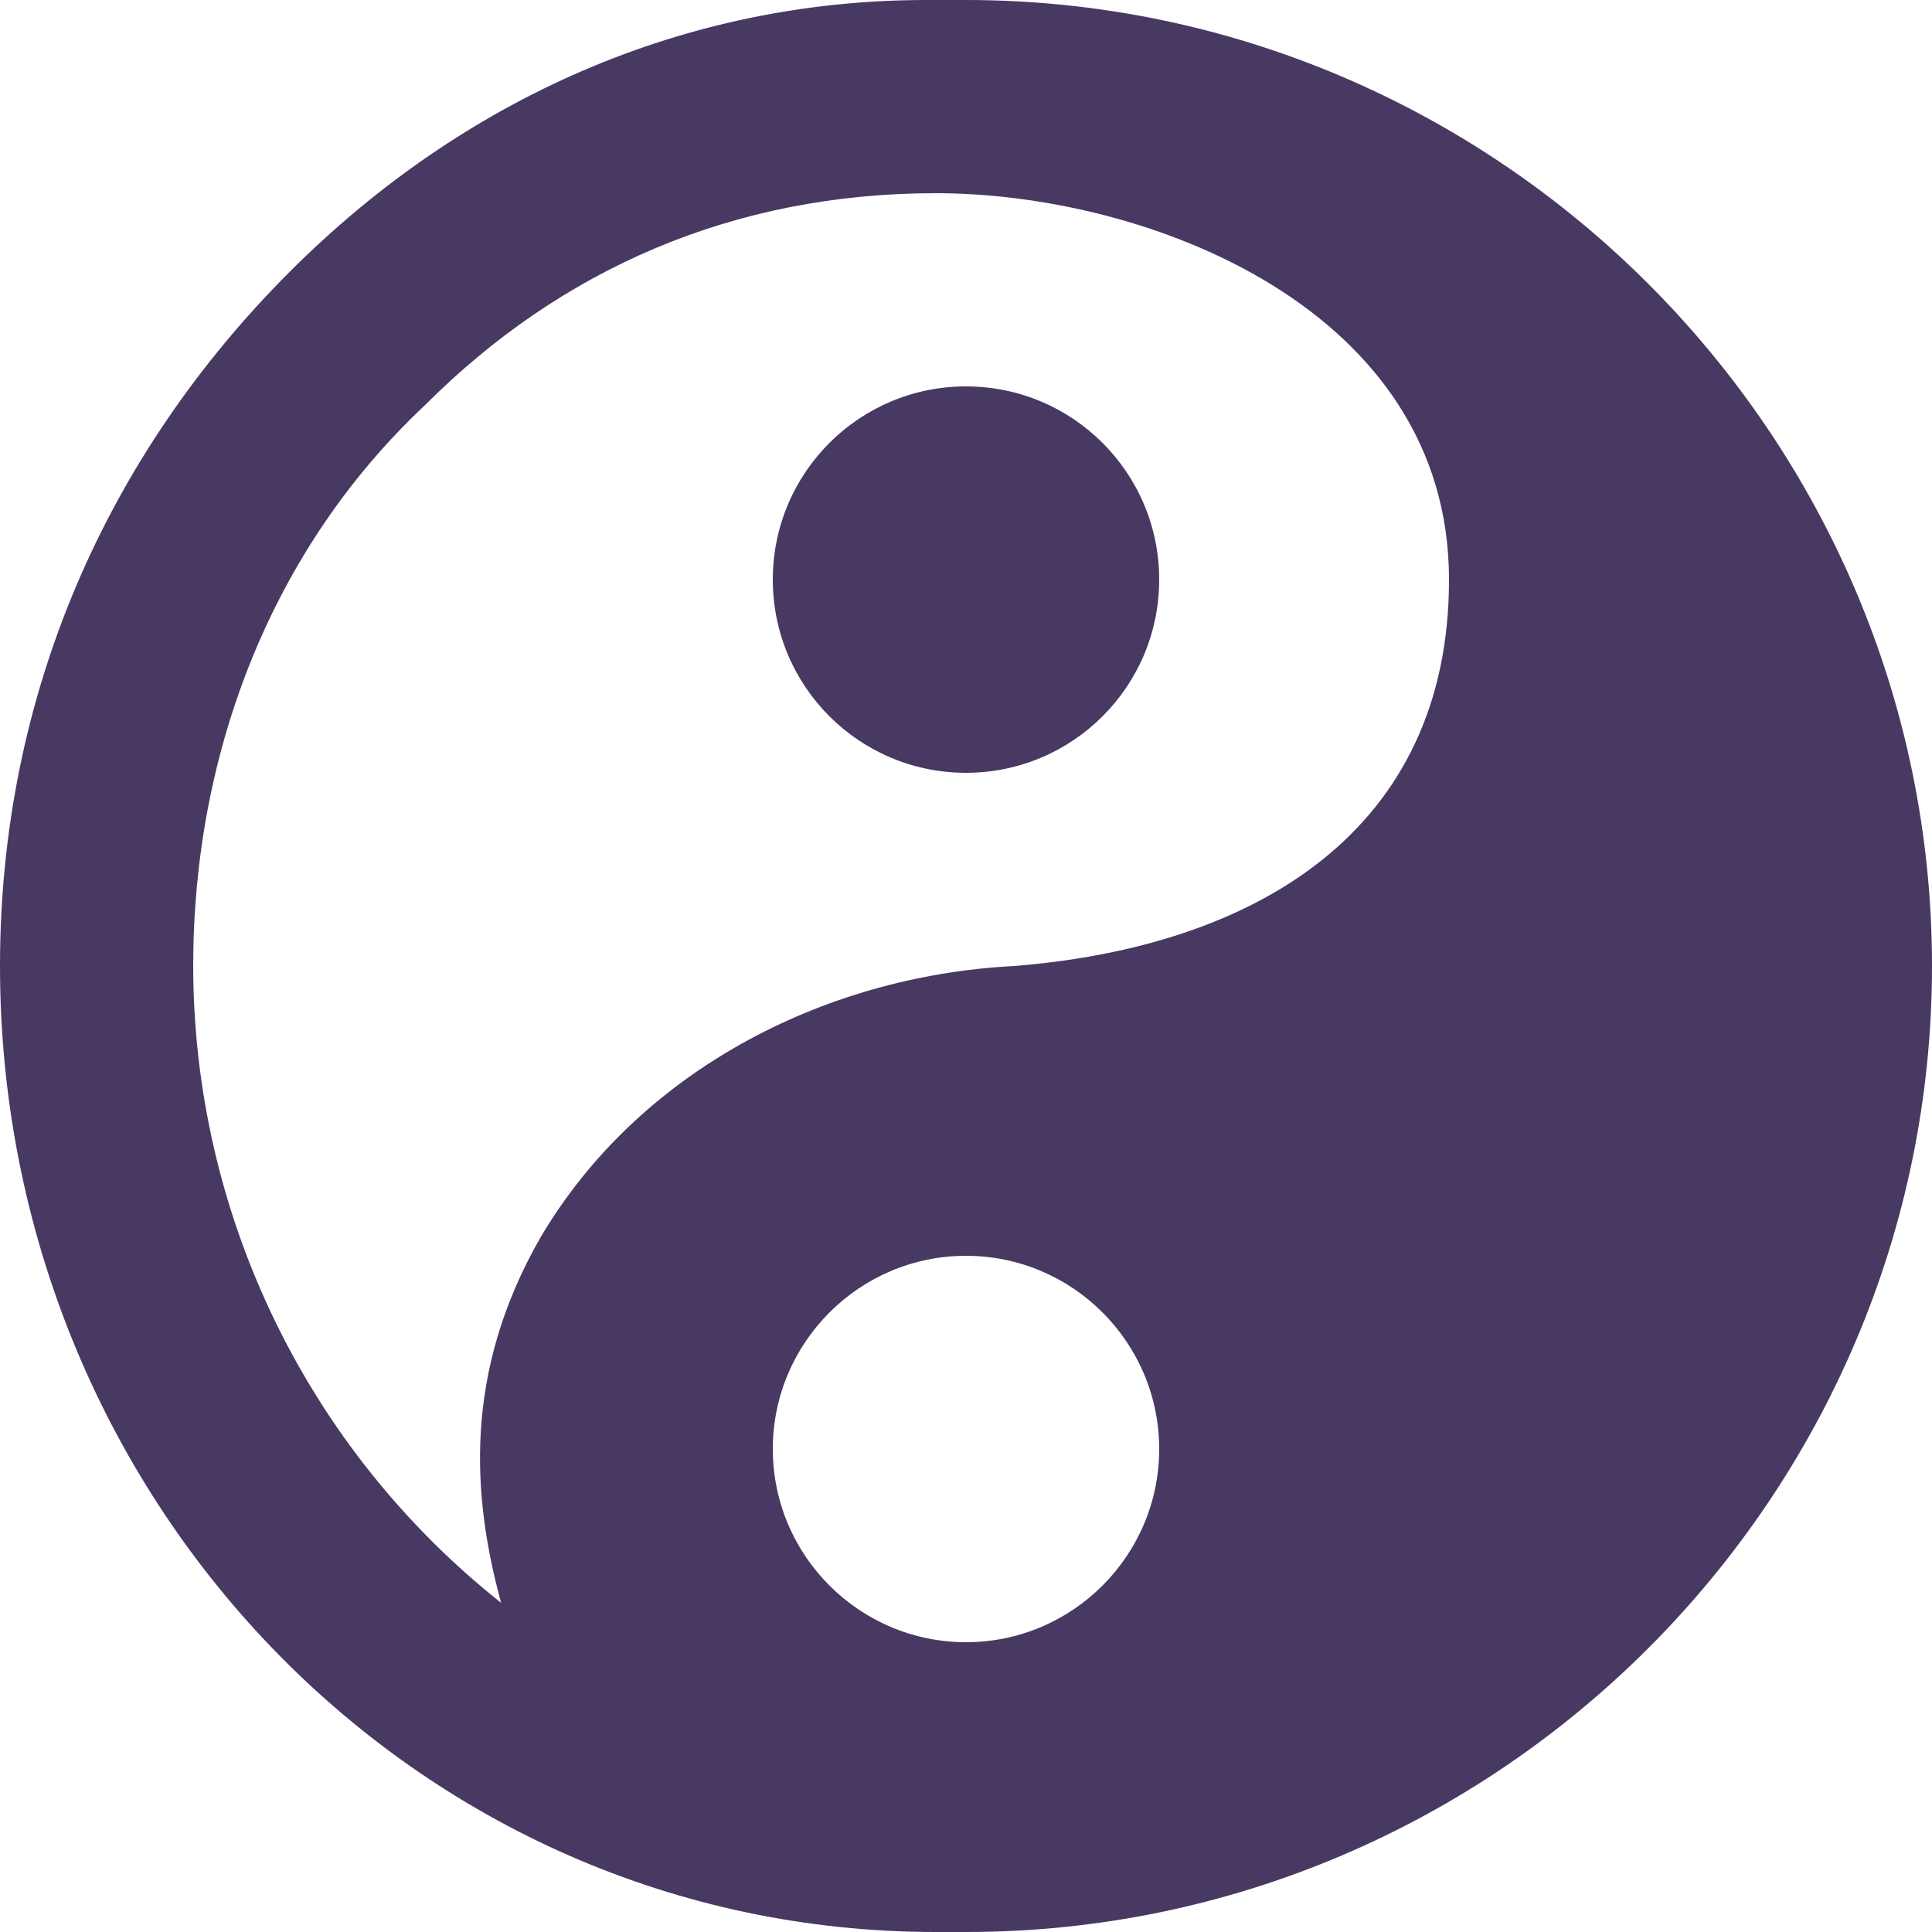 <svg xmlns="http://www.w3.org/2000/svg" style="isolation:isolate" width="16" height="16" viewBox="0 0 16 16">
 <defs>
  <style id="current-color-scheme" type="text/css">
   .ColorScheme-Text { color:#483963; } .ColorScheme-Highlight { color:#5294e2; }
  </style>
  <linearGradient id="arrongin" x1="0%" x2="0%" y1="0%" y2="100%">
   <stop offset="0%" style="stop-color:#dd9b44; stop-opacity:1"/>
   <stop offset="100%" style="stop-color:#ad6c16; stop-opacity:1"/>
  </linearGradient>
  <linearGradient id="aurora" x1="0%" x2="0%" y1="0%" y2="100%">
   <stop offset="0%" style="stop-color:#09D4DF; stop-opacity:1"/>
   <stop offset="100%" style="stop-color:#9269F4; stop-opacity:1"/>
  </linearGradient>
  <linearGradient id="fitdance" x1="0%" x2="0%" y1="0%" y2="100%">
   <stop offset="0%" style="stop-color:#1AD6AB; stop-opacity:1"/>
   <stop offset="100%" style="stop-color:#329DB6; stop-opacity:1"/>
  </linearGradient>
  <linearGradient id="oomox" x1="0%" x2="0%" y1="0%" y2="100%">
   <stop offset="0%" style="stop-color:#efefe7; stop-opacity:1"/>
   <stop offset="100%" style="stop-color:#8f8f8b; stop-opacity:1"/>
  </linearGradient>
  <linearGradient id="rainblue" x1="0%" x2="0%" y1="0%" y2="100%">
   <stop offset="0%" style="stop-color:#00F260; stop-opacity:1"/>
   <stop offset="100%" style="stop-color:#0575E6; stop-opacity:1"/>
  </linearGradient>
  <linearGradient id="sunrise" x1="0%" x2="0%" y1="0%" y2="100%">
   <stop offset="0%" style="stop-color: #FF8501; stop-opacity:1"/>
   <stop offset="100%" style="stop-color: #FFCB01; stop-opacity:1"/>
  </linearGradient>
  <linearGradient id="telinkrin" x1="0%" x2="0%" y1="0%" y2="100%">
   <stop offset="0%" style="stop-color: #b2ced6; stop-opacity:1"/>
   <stop offset="100%" style="stop-color: #6da5b7; stop-opacity:1"/>
  </linearGradient>
  <linearGradient id="60spsycho" x1="0%" x2="0%" y1="0%" y2="100%">
   <stop offset="0%" style="stop-color: #df5940; stop-opacity:1"/>
   <stop offset="25%" style="stop-color: #d8d15f; stop-opacity:1"/>
   <stop offset="50%" style="stop-color: #e9882a; stop-opacity:1"/>
   <stop offset="100%" style="stop-color: #279362; stop-opacity:1"/>
  </linearGradient>
  <linearGradient id="90ssummer" x1="0%" x2="0%" y1="0%" y2="100%">
   <stop offset="0%" style="stop-color: #f618c7; stop-opacity:1"/>
   <stop offset="20%" style="stop-color: #94ffab; stop-opacity:1"/>
   <stop offset="50%" style="stop-color: #fbfd54; stop-opacity:1"/>
   <stop offset="100%" style="stop-color: #0f83ae; stop-opacity:1"/>
  </linearGradient>
  <clipPath id="_clipPath_hjLZgonIQneIGW8cURRNusriZT0R0qU9">
   <rect width="16" height="16"/>
  </clipPath>
 </defs>
 <g clip-path="url(#_clipPath_hjLZgonIQneIGW8cURRNusriZT0R0qU9)">
  <rect style="fill:#000000" fill-opacity="0" width="16" height="16"/>
  <path style="fill:currentColor" class="ColorScheme-Text" d="M 7.675 0 C 5.675 0 3.84 0.81 2.4 2.25 C 0.882 3.768 0 5.758 0 8 C 0 12.4 3.432 16 7.75 16 L 8 16 C 12.4 16 16 12.4 16 8 C 16 3.6 12.4 0 8 0 L 7.675 0 Z M 7.75 1.6 C 9.509 1.6 12 2.56 12 4.8 C 12 6.882 10.4 7.84 8.4 8 C 6.8 8.082 5.275 8.89 4.475 10.25 C 3.834 11.369 3.91 12.394 4.15 13.274 C 2.54 11.997 1.602 10.055 1.6 8 C 1.6 6.24 2.244 4.55 3.525 3.35 C 4.644 2.232 6.069 1.6 7.75 1.6 Z M 8 3.2 C 7.116 3.2 6.4 3.916 6.4 4.8 C 6.4 5.684 7.116 6.4 8 6.4 C 8.884 6.4 9.6 5.684 9.6 4.8 C 9.6 3.916 8.884 3.2 8 3.2 Z M 8 10.4 C 8.882 10.4 9.6 11.118 9.6 12 C 9.6 12.882 8.882 13.6 8 13.6 C 7.118 13.6 6.4 12.882 6.4 12 C 6.4 11.118 7.118 10.4 8 10.4 Z"/>
 </g>
</svg>
